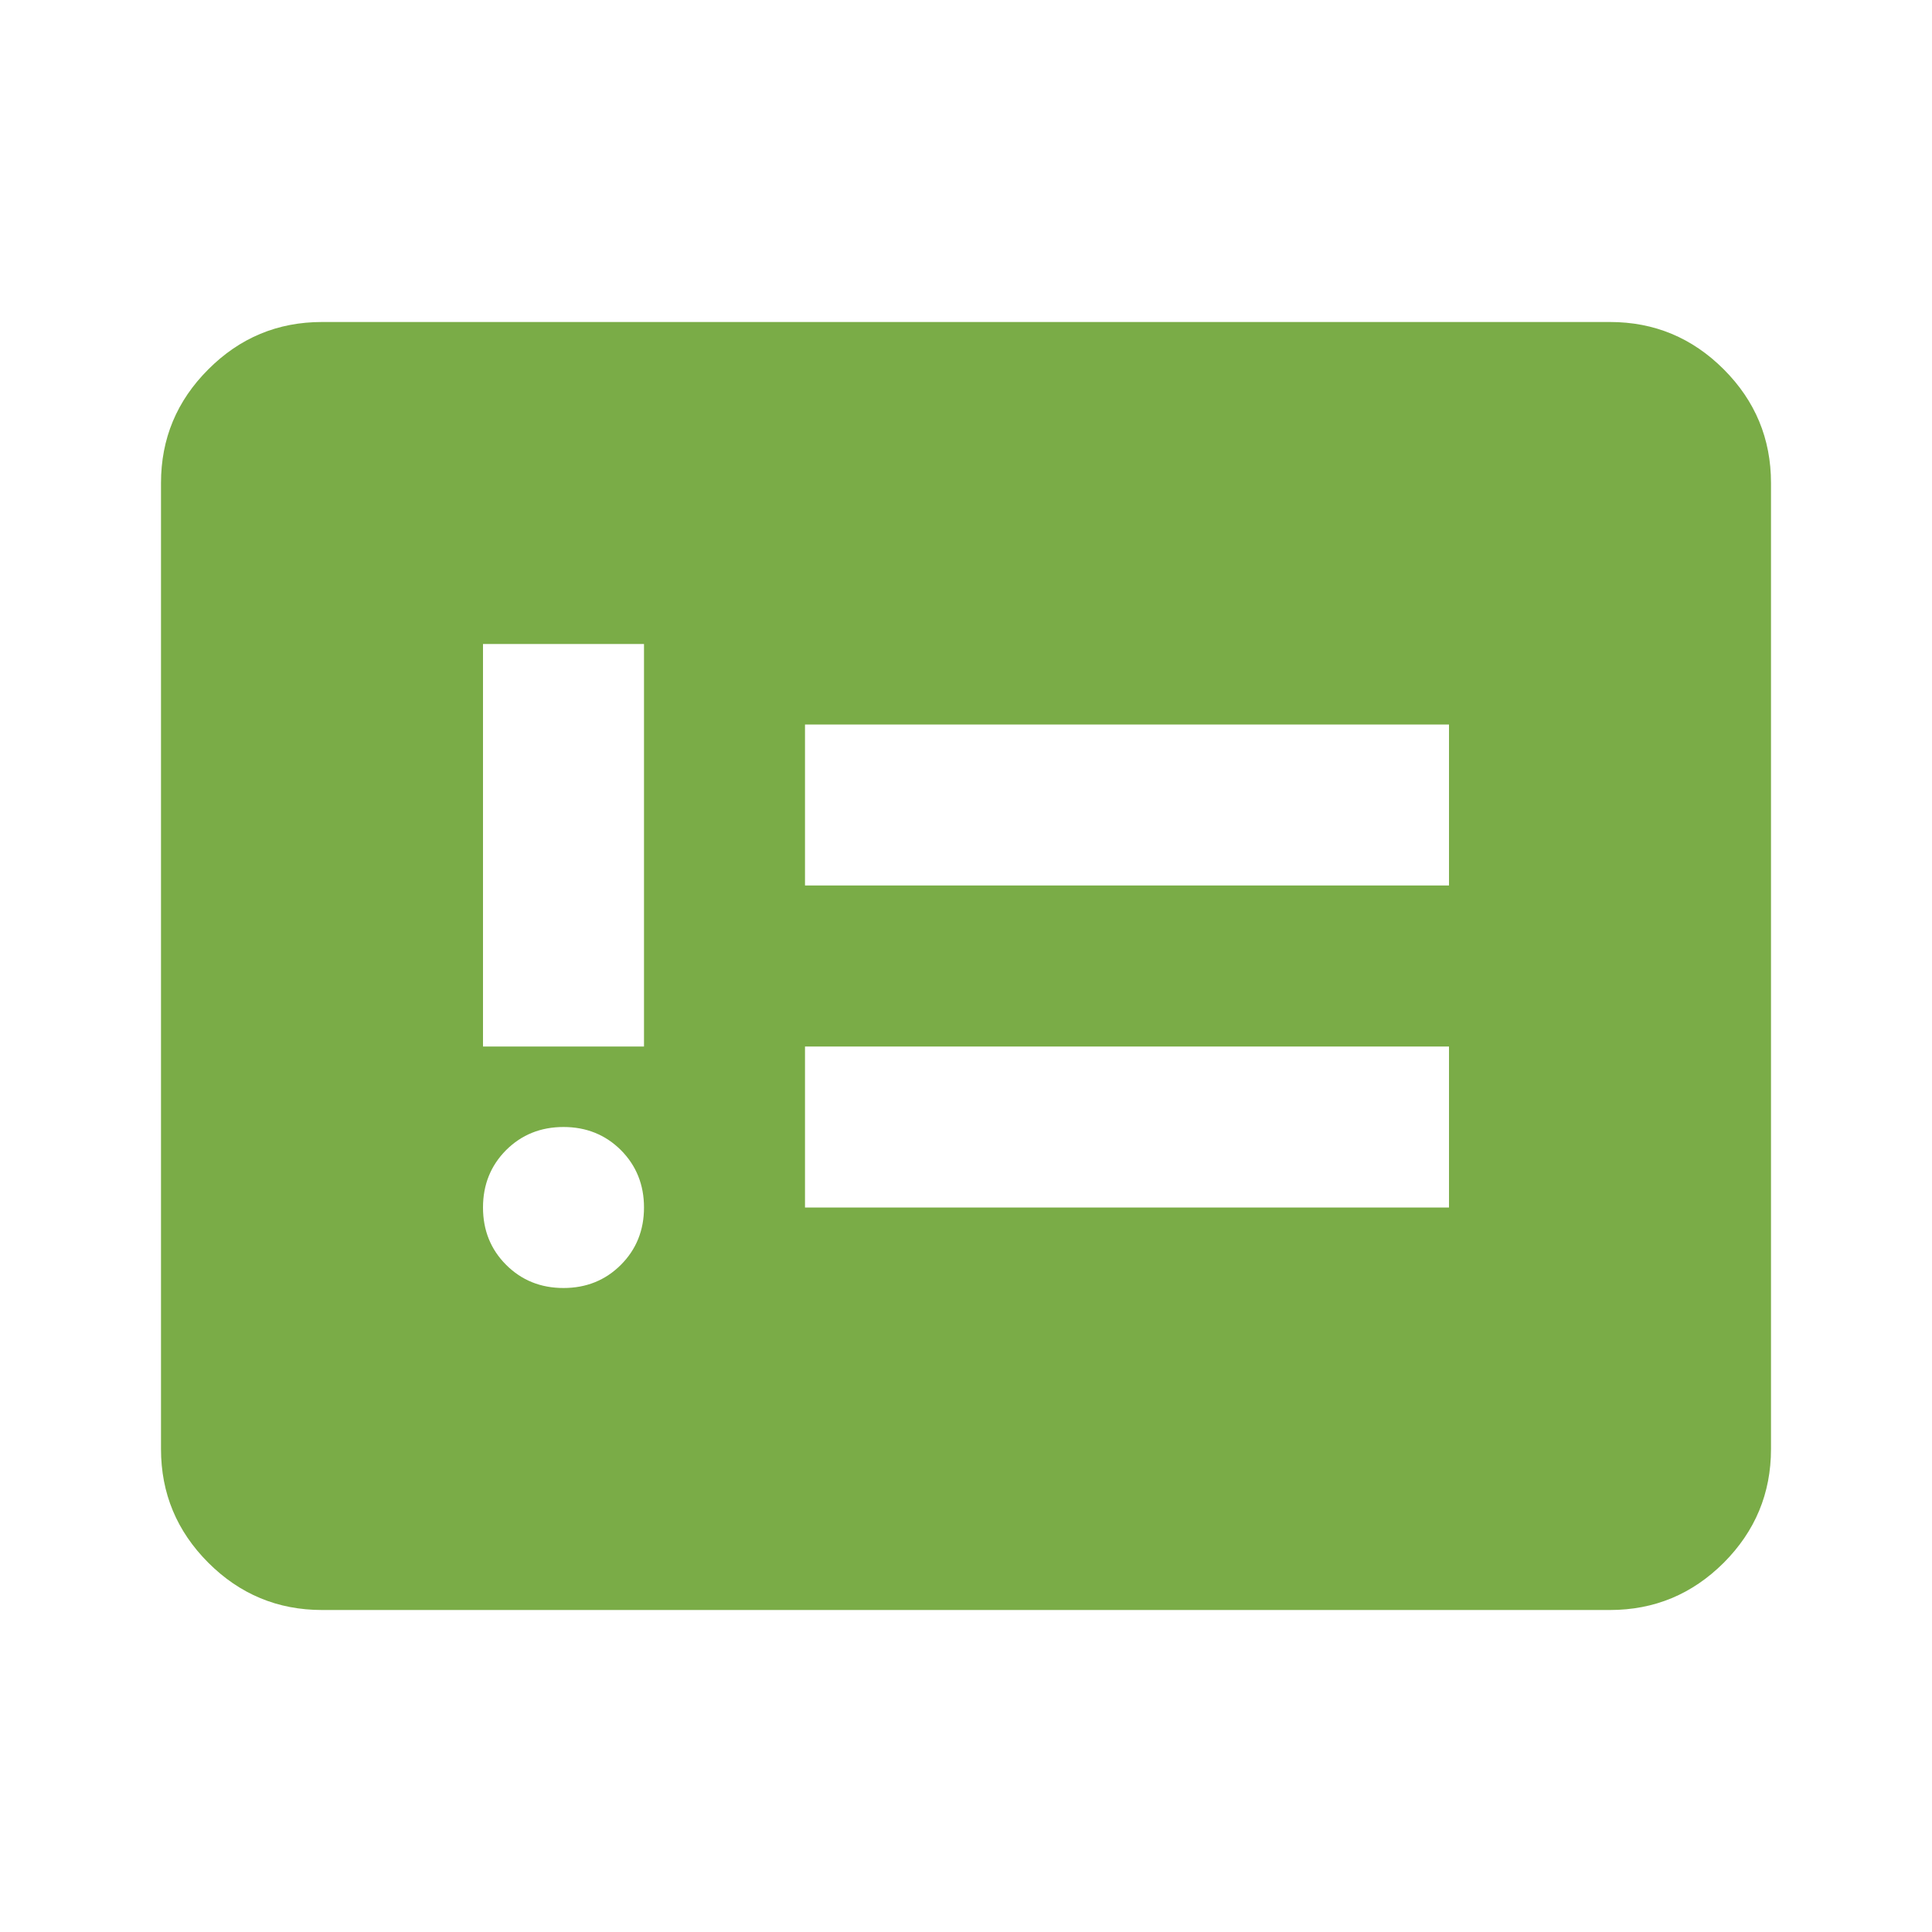 <svg width="24" height="24" viewBox="0 0 24 24" fill="none" xmlns="http://www.w3.org/2000/svg">
<path d="M7 16C7.283 16 7.521 15.904 7.713 15.712C7.904 15.521 8 15.283 8 15C8 14.717 7.904 14.479 7.713 14.287C7.521 14.096 7.283 14 7 14C6.717 14 6.479 14.096 6.287 14.287C6.096 14.479 6 14.717 6 15C6 15.283 6.096 15.521 6.287 15.712C6.479 15.904 6.717 16 7 16ZM6 13H8V8H6V13ZM10 15H18V13H10V15ZM10 11H18V9H10V11ZM4 20C3.45 20 2.979 19.804 2.588 19.413C2.196 19.021 2 18.55 2 18V6C2 5.45 2.196 4.979 2.588 4.588C2.979 4.196 3.45 4 4 4H20C20.55 4 21.021 4.196 21.413 4.588C21.804 4.979 22 5.45 22 6V18C22 18.55 21.804 19.021 21.413 19.413C21.021 19.804 20.55 20 20 20H4Z" fill="#7AAC47"/>
</svg>
